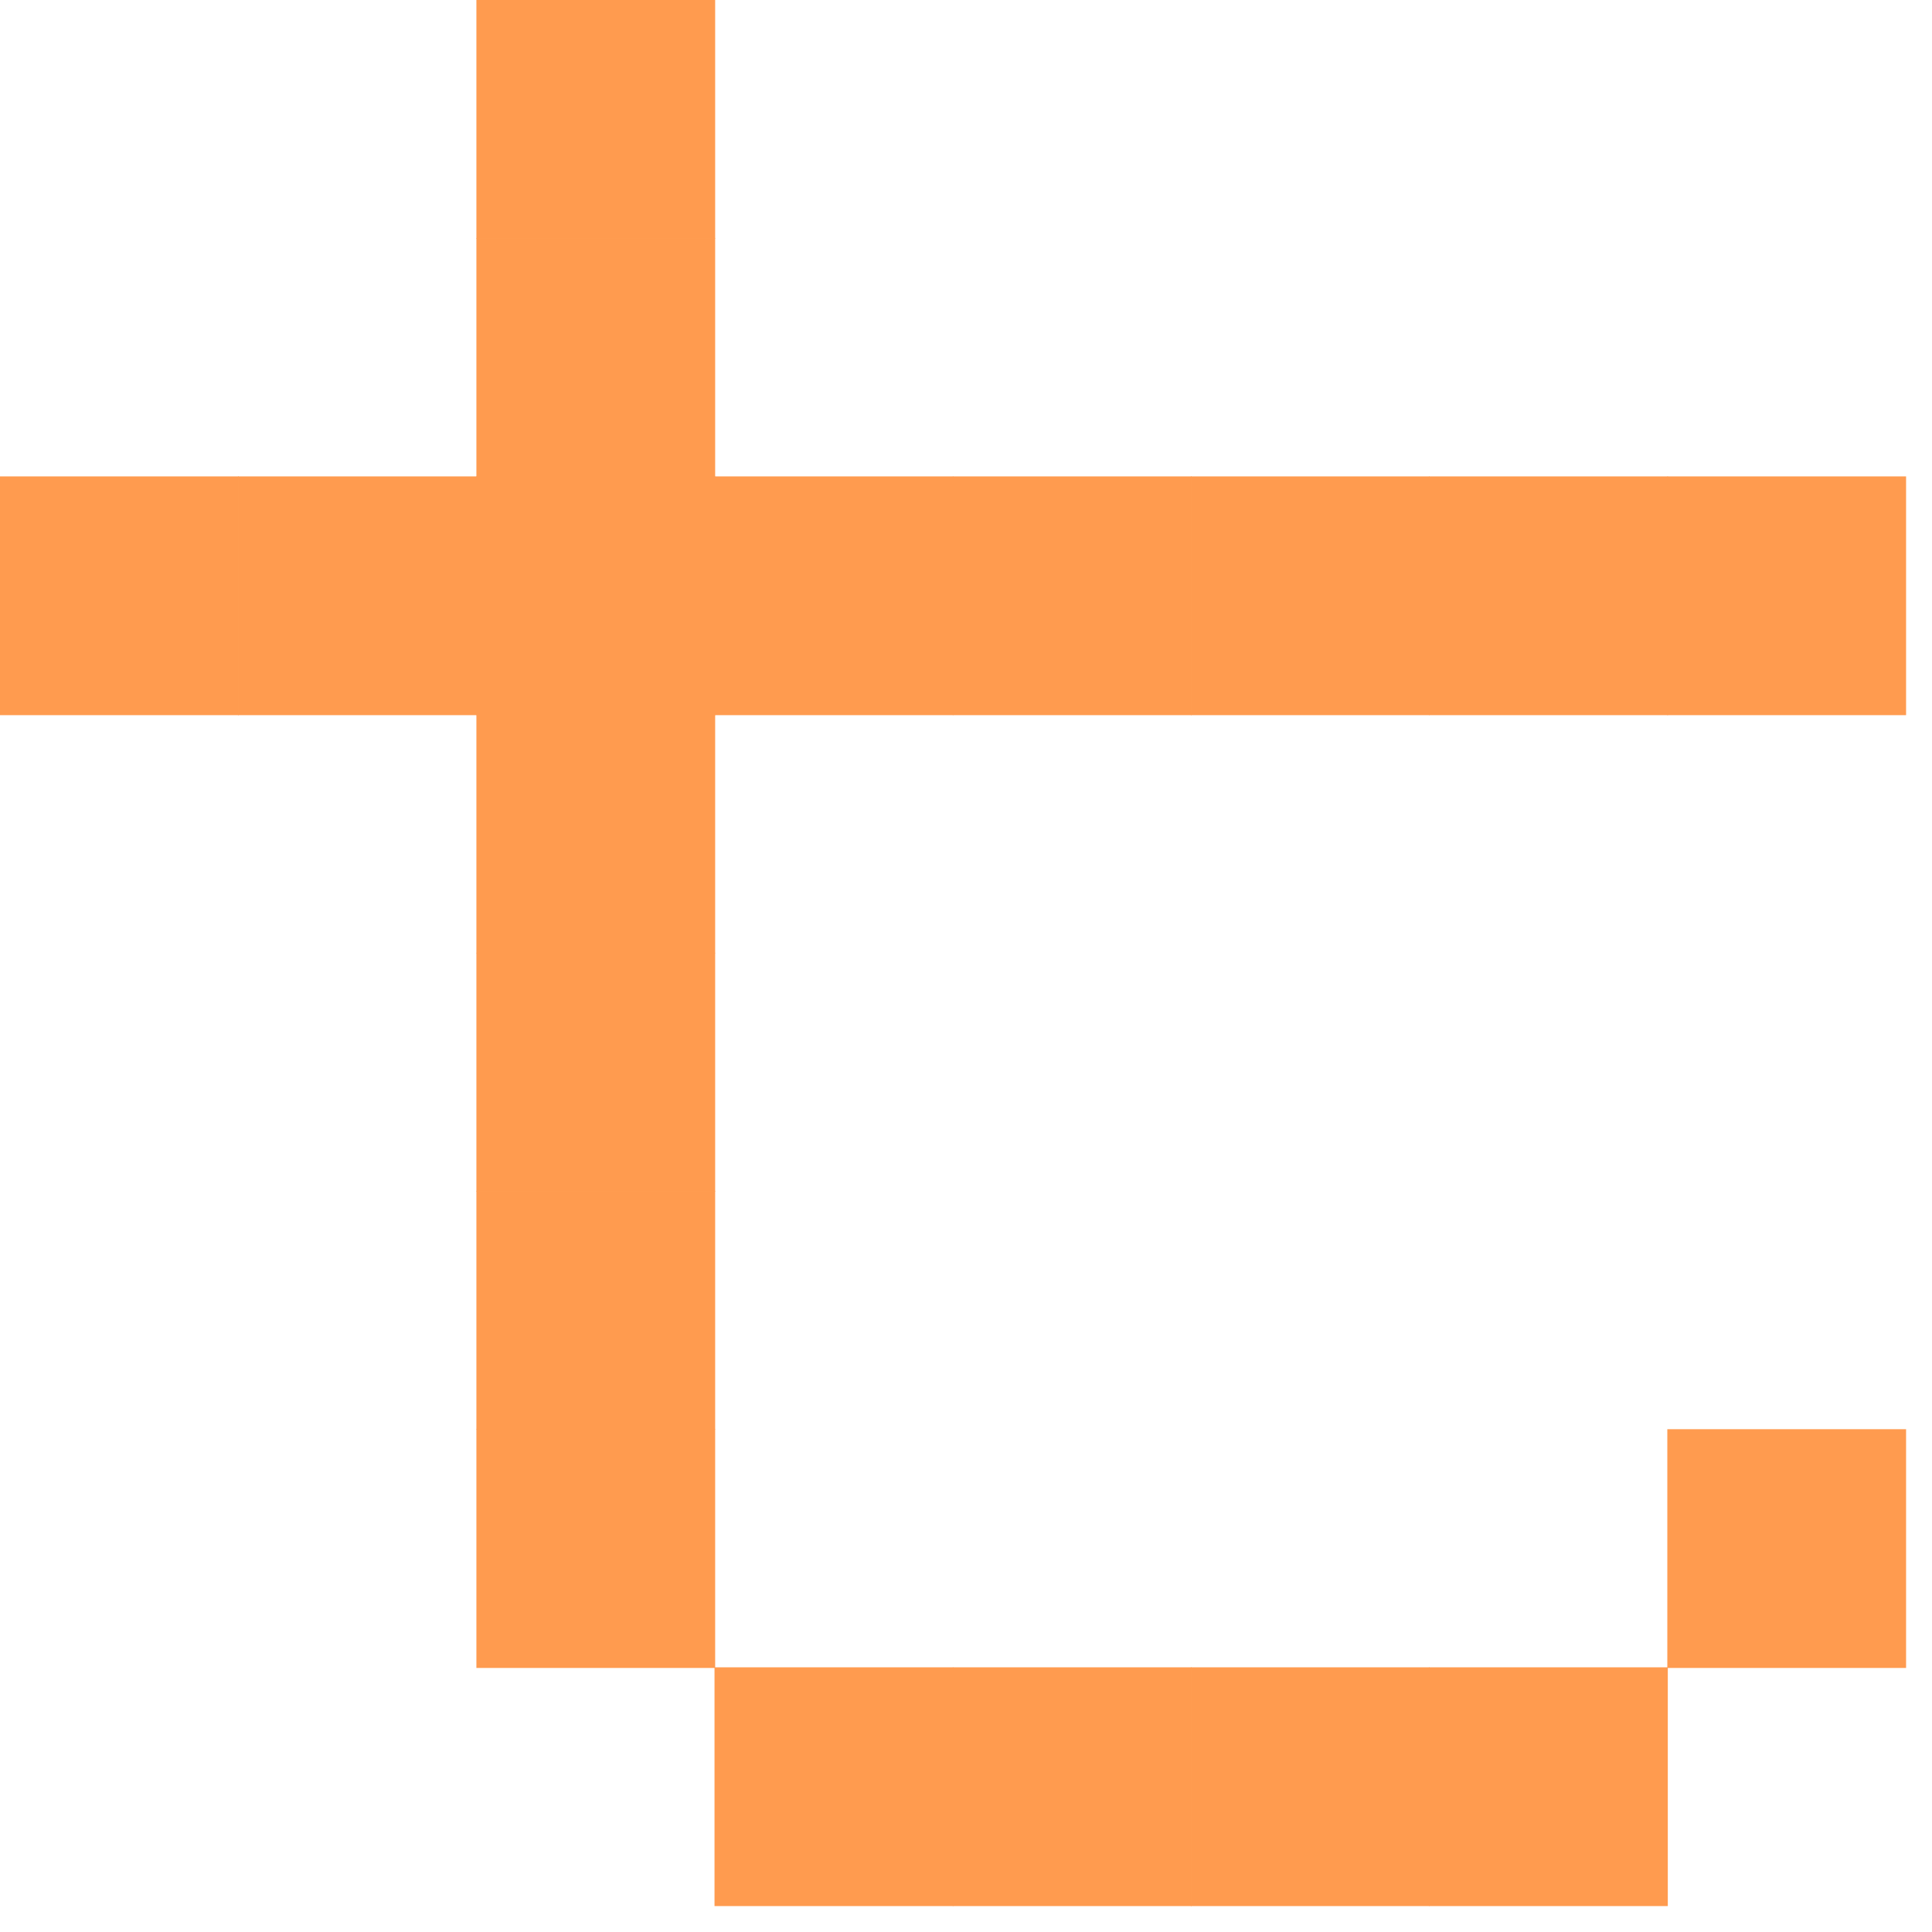 <?xml version="1.0" encoding="UTF-8"?>
<svg width="12px" height="12px" viewBox="0 0 12 12" version="1.1" xmlns="http://www.w3.org/2000/svg" xmlns:xlink="http://www.w3.org/1999/xlink">
    <!-- Generator: Sketch 53.2 (72643) - https://sketchapp.com -->
    <title>Group 2</title>
    <desc>Created with Sketch.</desc>
    <g id="Import-Wallet" stroke="none" stroke-width="1" fill="none" fill-rule="evenodd">
        <g id="Import-Ledger" transform="translate(-709, -525)" fill="#FF9B4F">
            <g id="Group-2" transform="translate(709, 525)">
                <polygon id="Fill-1" points="2.959 4.442 4.442 4.442 4.442 2.959 2.959 2.959"></polygon>
                <polygon id="Fill-2" points="4.438 4.442 5.921 4.442 5.921 2.959 4.438 2.959"></polygon>
                <polygon id="Fill-3" points="5.918 4.442 7.401 4.442 7.401 2.959 5.918 2.959"></polygon>
                <polygon id="Fill-4" points="7.397 4.442 8.88 4.442 8.88 2.959 7.397 2.959"></polygon>
                <polygon id="Fill-5" points="8.877 4.442 10.36 4.442 10.36 2.959 8.877 2.959"></polygon>
                <polygon id="Fill-6" points="10.356 4.442 11.839 4.442 11.839 2.959 10.356 2.959"></polygon>
                <polygon id="Fill-7" points="1.479 4.442 2.962 4.442 2.962 2.959 1.479 2.959"></polygon>
                <polygon id="Fill-8" points="0 4.442 1.483 4.442 1.483 2.959 0 2.959"></polygon>
                <polygon id="Fill-9" points="2.959 2.962 4.442 2.962 4.442 1.479 2.959 1.479"></polygon>
                <polygon id="Fill-10" points="2.959 1.483 4.442 1.483 4.442 0 2.959 0"></polygon>
                <polygon id="Fill-11" points="2.959 5.921 4.442 5.921 4.442 4.438 2.959 4.438"></polygon>
                <polygon id="Fill-12" points="2.959 7.401 4.442 7.401 4.442 5.918 2.959 5.918"></polygon>
                <polygon id="Fill-13" points="2.959 8.88 4.442 8.88 4.442 7.397 2.959 7.397"></polygon>
                <polygon id="Fill-14" points="2.959 10.36 4.442 10.36 4.442 8.877 2.959 8.877"></polygon>
                <polygon id="Fill-15" points="4.438 11.839 5.921 11.839 5.921 10.356 4.438 10.356"></polygon>
                <polygon id="Fill-16" points="5.918 11.839 7.401 11.839 7.401 10.356 5.918 10.356"></polygon>
                <polygon id="Fill-17" points="7.397 11.839 8.88 11.839 8.88 10.356 7.397 10.356"></polygon>
                <polygon id="Fill-18" points="8.877 11.839 10.359 11.839 10.359 10.356 8.877 10.356"></polygon>
                <polygon id="Fill-19" points="10.356 10.36 11.839 10.36 11.839 8.877 10.356 8.877"></polygon>
            </g>
        </g>
    </g>
</svg>